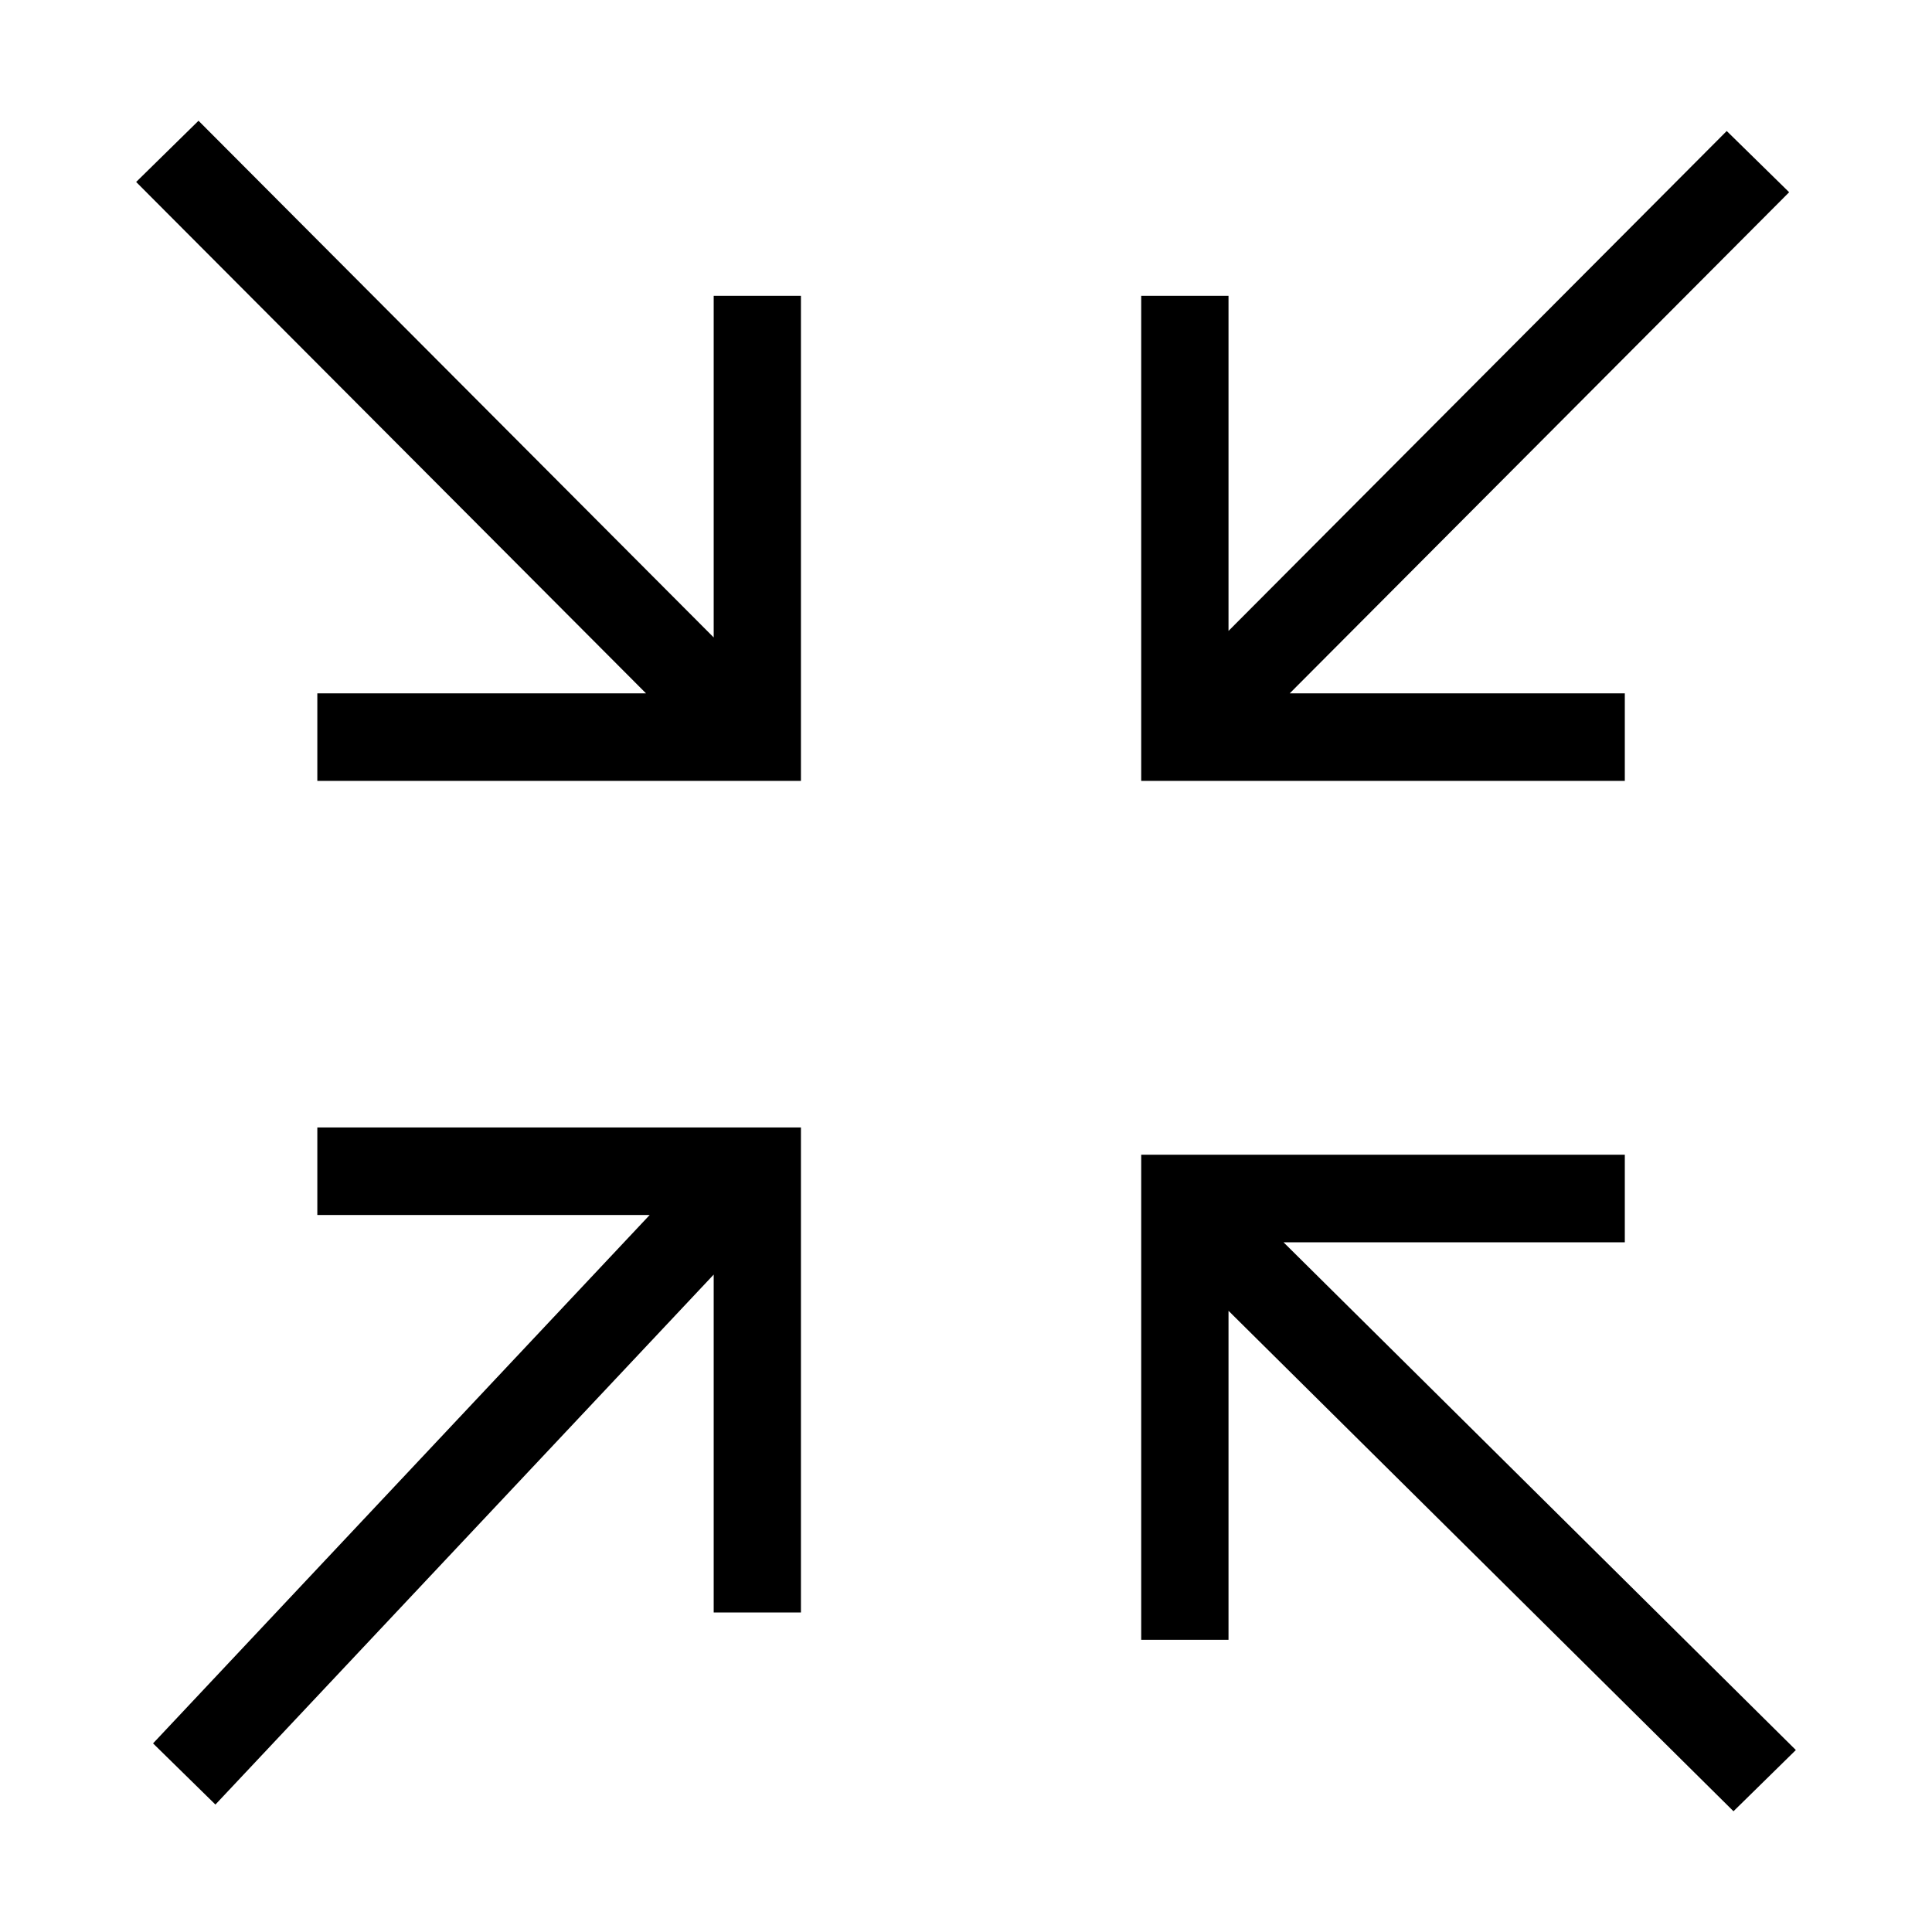 <svg width="32" height="32" viewBox="0 0 32 32" fill="none" xmlns="http://www.w3.org/2000/svg">
<path d="M2.255 3.014L3.288 2L11.821 10.558V4.9H13.266V12.934H5.256V11.484H10.7L2.255 3.014Z" fill="black"/>
<path d="M26.912 11.484V12.934H18.902V4.9H20.348V10.45L28.6 2.17L29.634 3.184L21.362 11.484H26.912Z" fill="black"/>
<path d="M5.256 18.674V20.124H10.761L2.535 28.876L3.568 29.889L11.821 21.111V26.708H13.266V18.674H5.256Z" fill="black"/>
<path d="M18.902 27.16H20.348V21.711L28.712 30L29.745 28.986L21.259 20.576H26.912V19.126H18.902V27.16Z" fill="black"/>
</svg>
